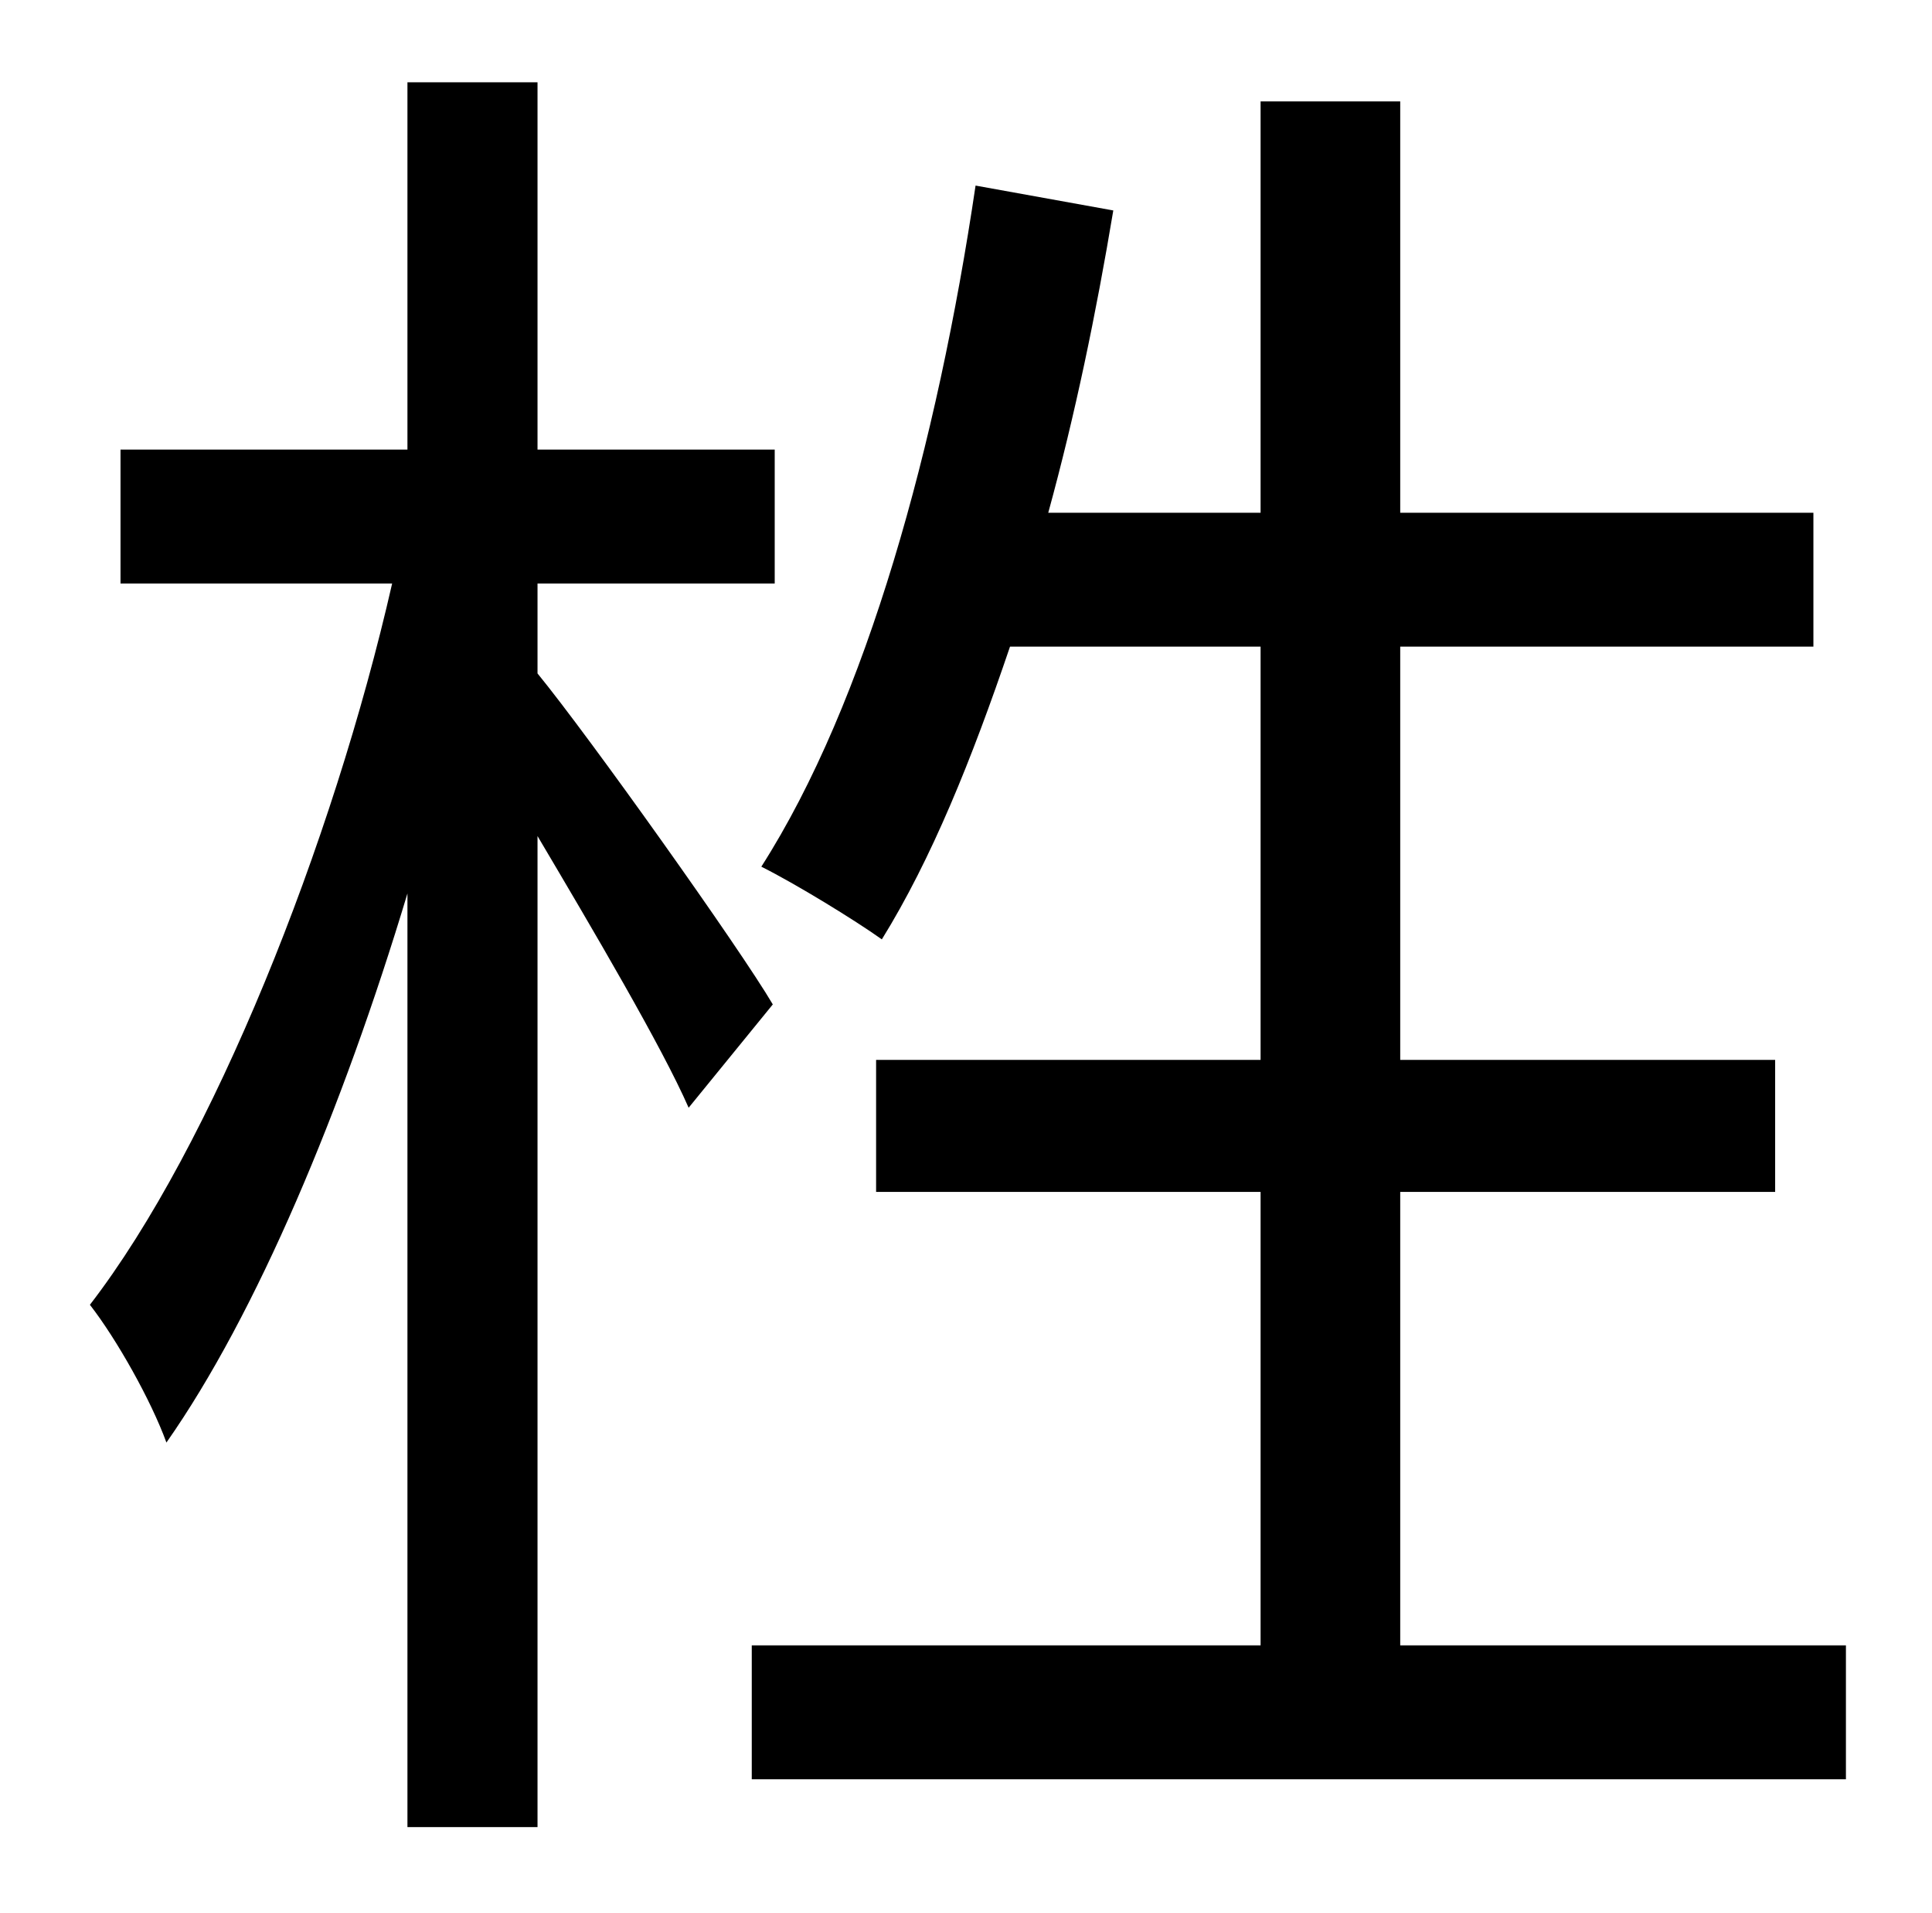 <?xml version="1.0" standalone="no"?>
<!DOCTYPE svg PUBLIC "-//W3C//DTD SVG 1.1//EN" "http://www.w3.org/Graphics/SVG/1.1/DTD/svg11.dtd" >
<svg xmlns="http://www.w3.org/2000/svg" xmlns:xlink="http://www.w3.org/1999/xlink" version="1.1" viewBox="-10 0 1010 1000">
   <path fill="currentColor"
d="M394 525l-44 54c-14 -32 -50 -93 -79 -142v518h-68v-488c-34 113 -79 220 -126 287c-8 -22 -26 -54 -40 -72c64 -83 127 -241 158 -377h-142v-70h150v-192h68v192h124v70h-124v47c27 33 106 144 123 173zM722 860h233v70h-572v-70h266v-237h-201v-69h201v-216h-131
c-20 59 -41 111 -67 153c-14 -10 -45 -29 -63 -38c55 -86 92 -221 112 -356l72 13c-9 54 -20 107 -34 158h111v-215h73v215h216v70h-216v216h196v69h-196v237z" />
</svg>
